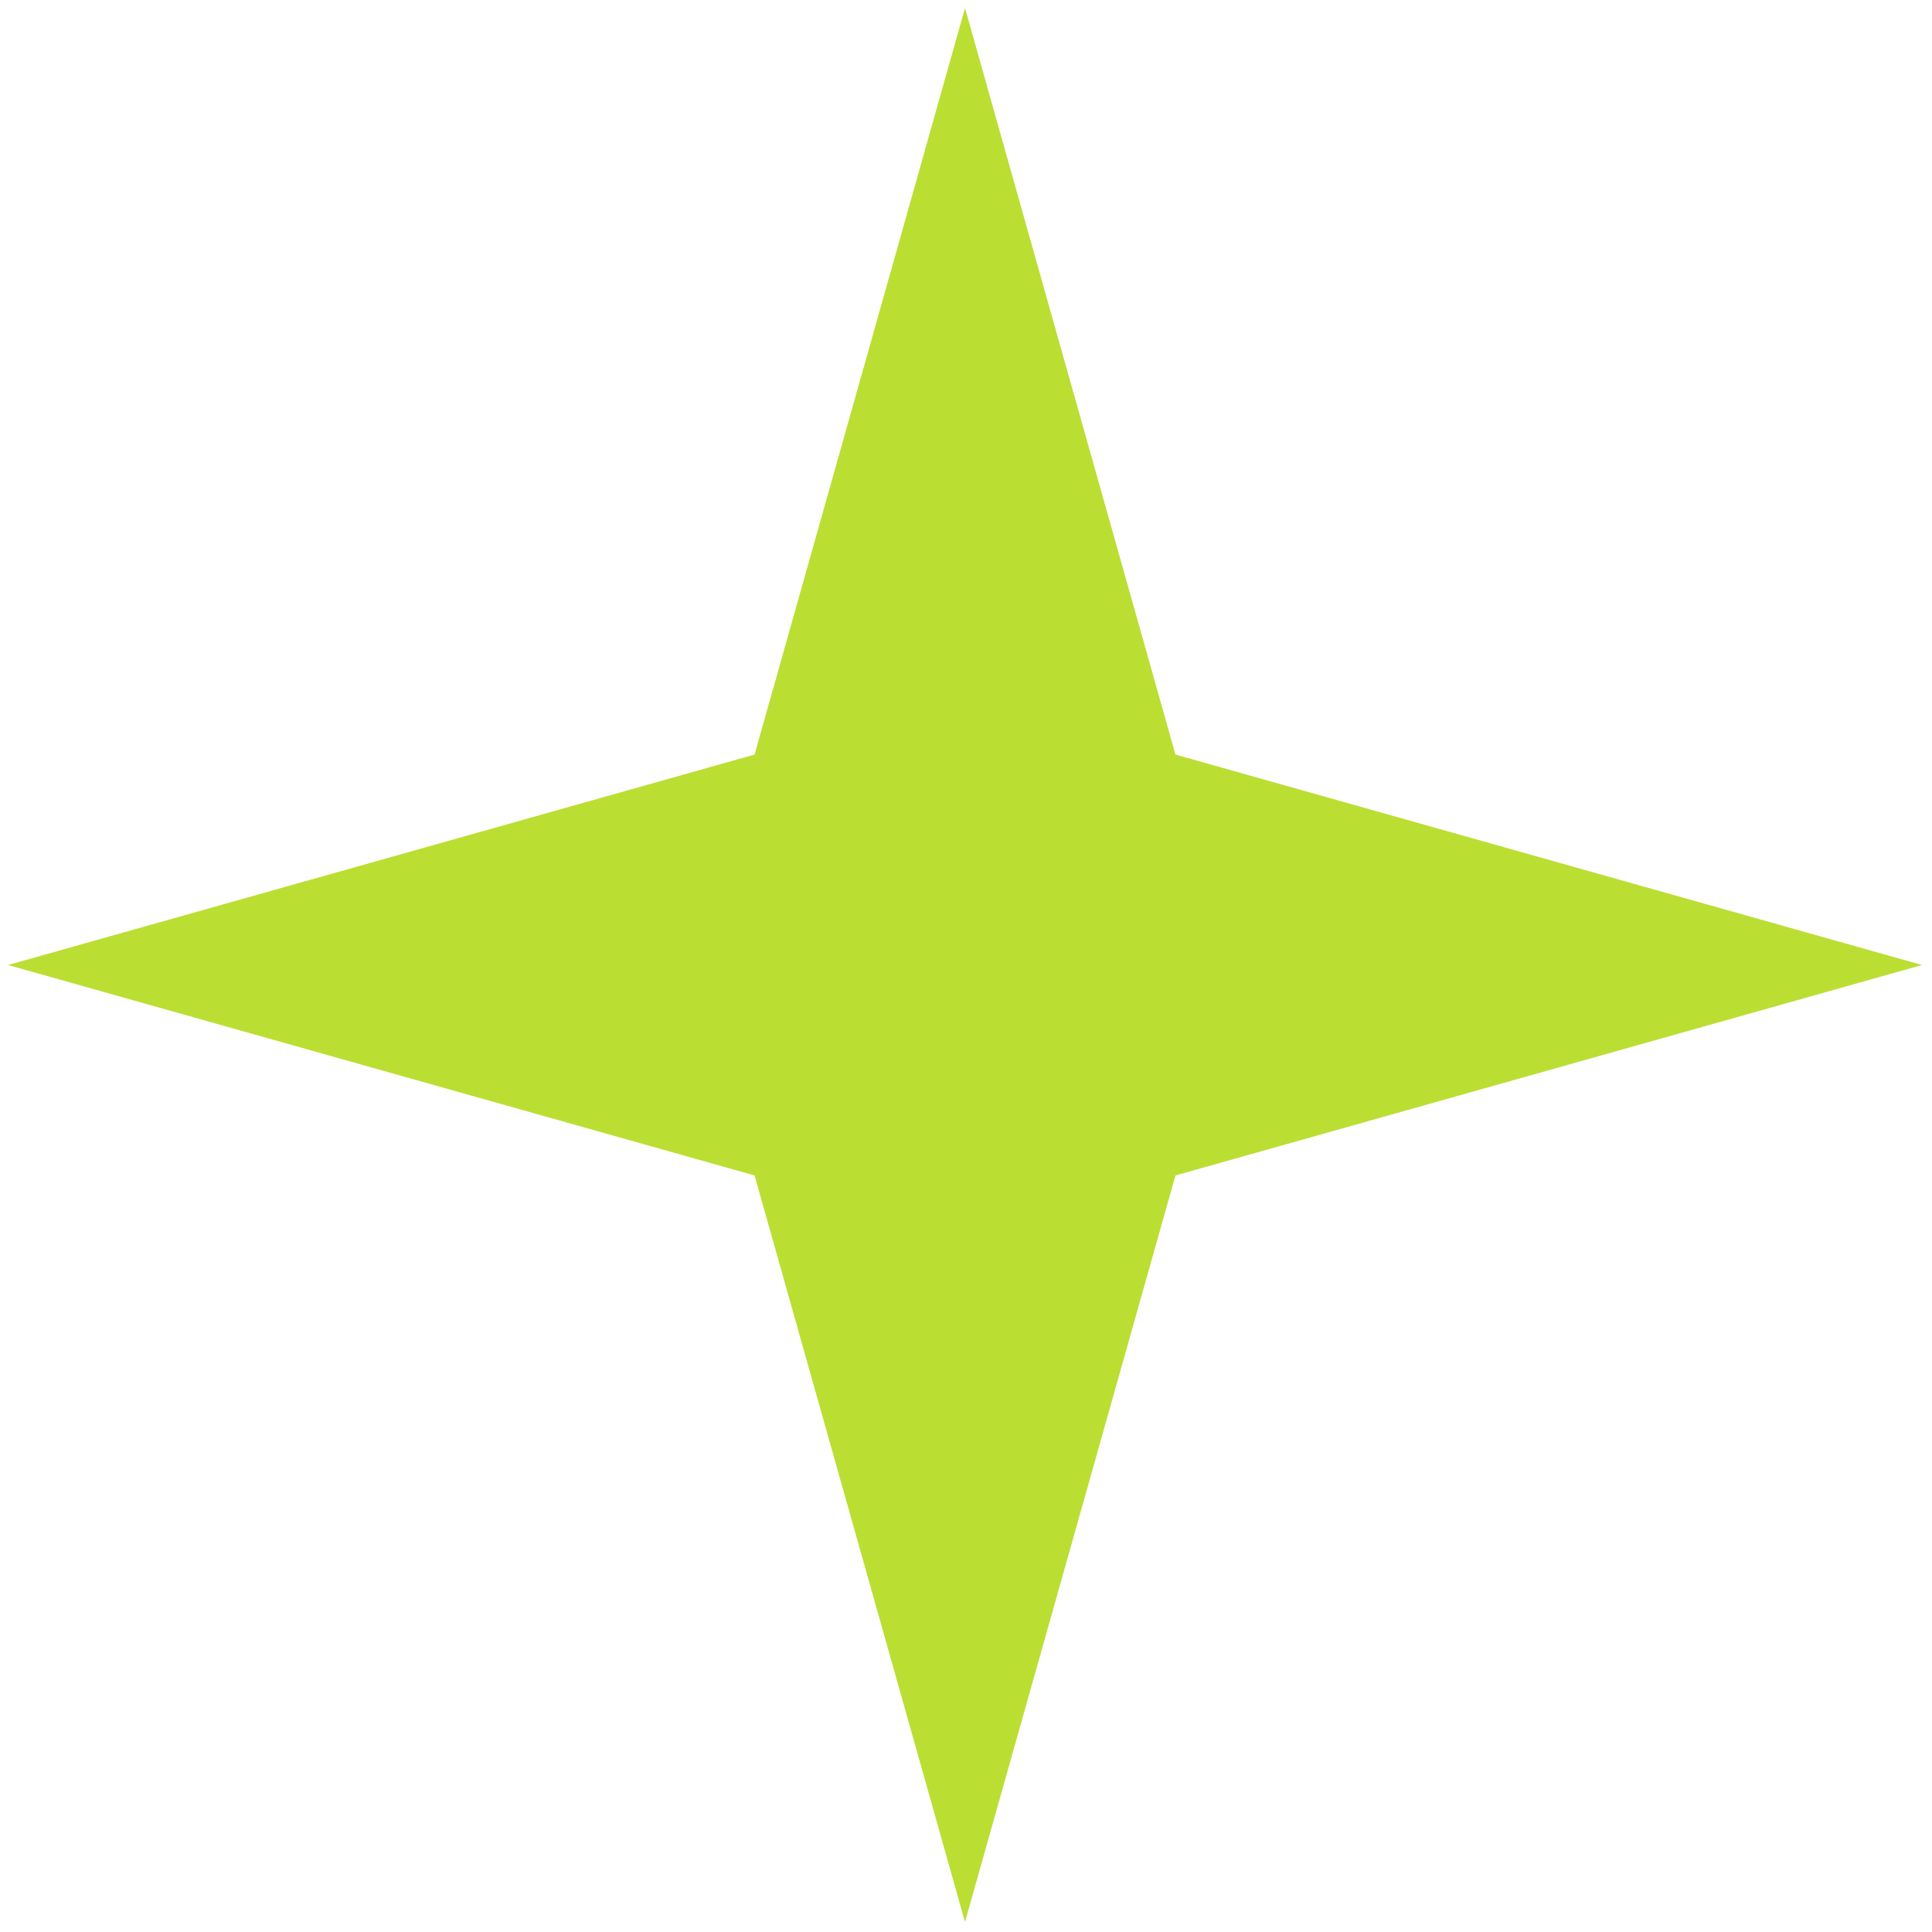 <svg width="68" height="68" viewBox="0 0 68 68" fill="none" xmlns="http://www.w3.org/2000/svg">
<path d="M33.965 0.283L41.372 26.558L67.647 33.965L41.372 41.372L33.965 67.647L26.558 41.372L0.283 33.965L26.558 26.558L33.965 0.283Z" fill="#AAD600" fill-opacity="0.8"/>
</svg>
